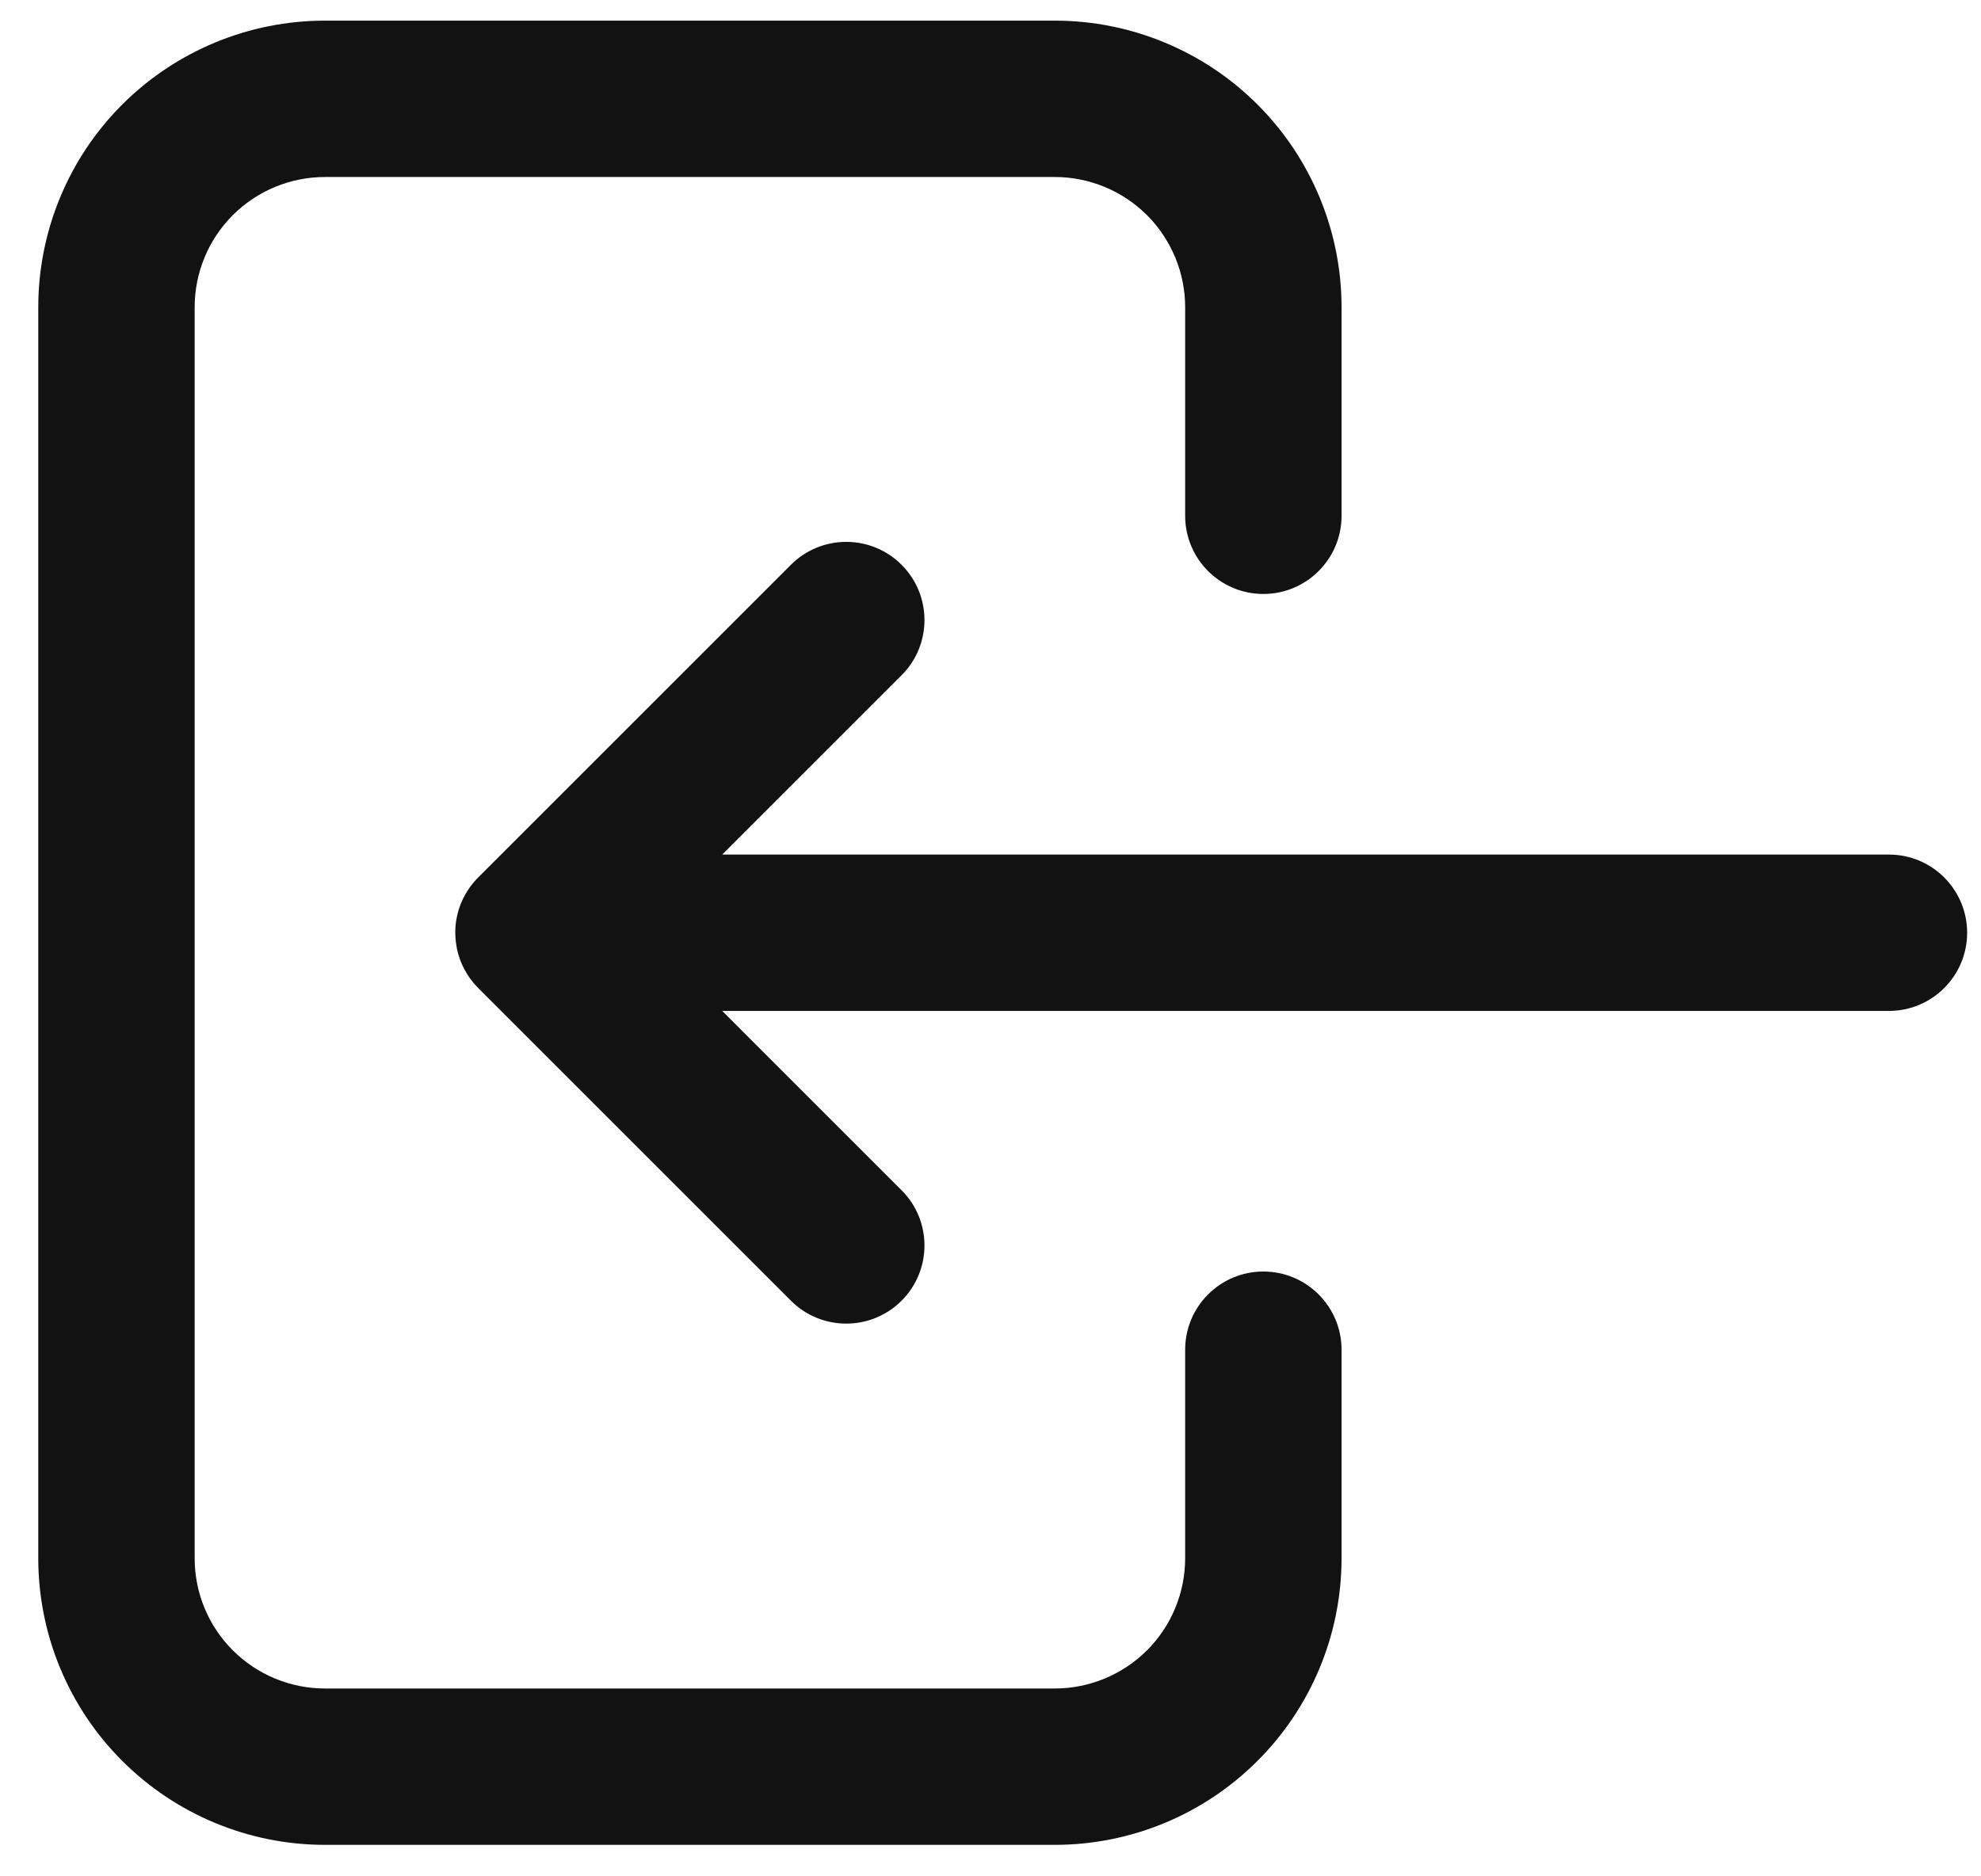 <svg width="19" height="18" viewBox="0 0 19 18" fill="none" xmlns="http://www.w3.org/2000/svg">
<path fill-rule="evenodd" clip-rule="evenodd" d="M3.117 0.198C2.387 0.198 1.688 0.488 1.172 1.003C0.656 1.519 0.367 2.219 0.367 2.948V14.948C0.367 15.677 0.656 16.377 1.172 16.892C1.688 17.408 2.387 17.698 3.117 17.698H10.117C10.846 17.698 11.546 17.408 12.061 16.892C12.577 16.377 12.867 15.677 12.867 14.948V12.948C12.867 12.534 12.531 12.198 12.117 12.198C11.703 12.198 11.367 12.534 11.367 12.948V14.948C11.367 15.28 11.235 15.598 11.001 15.832C10.766 16.066 10.448 16.198 10.117 16.198H3.117C2.785 16.198 2.467 16.066 2.233 15.832C1.998 15.598 1.867 15.28 1.867 14.948V2.948C1.867 2.616 1.998 2.299 2.233 2.064C2.467 1.83 2.785 1.698 3.117 1.698H10.117C10.448 1.698 10.766 1.83 11.001 2.064C11.235 2.299 11.367 2.616 11.367 2.948V4.948C11.367 5.362 11.703 5.698 12.117 5.698C12.531 5.698 12.867 5.362 12.867 4.948V2.948C12.867 2.219 12.577 1.519 12.061 1.003C11.546 0.488 10.846 0.198 10.117 0.198H3.117ZM8.647 6.478C8.94 6.185 8.94 5.711 8.647 5.418C8.354 5.125 7.879 5.125 7.586 5.418L4.586 8.418C4.453 8.551 4.38 8.723 4.368 8.897C4.365 8.946 4.367 8.995 4.373 9.044C4.391 9.186 4.45 9.323 4.549 9.438C4.562 9.453 4.576 9.468 4.59 9.482L7.586 12.478C7.879 12.771 8.354 12.771 8.647 12.478C8.94 12.185 8.94 11.711 8.647 11.418L6.927 9.698H18.117C18.531 9.698 18.867 9.362 18.867 8.948C18.867 8.534 18.531 8.198 18.117 8.198H6.927L8.647 6.478Z" fill="#121212"/>
</svg>

